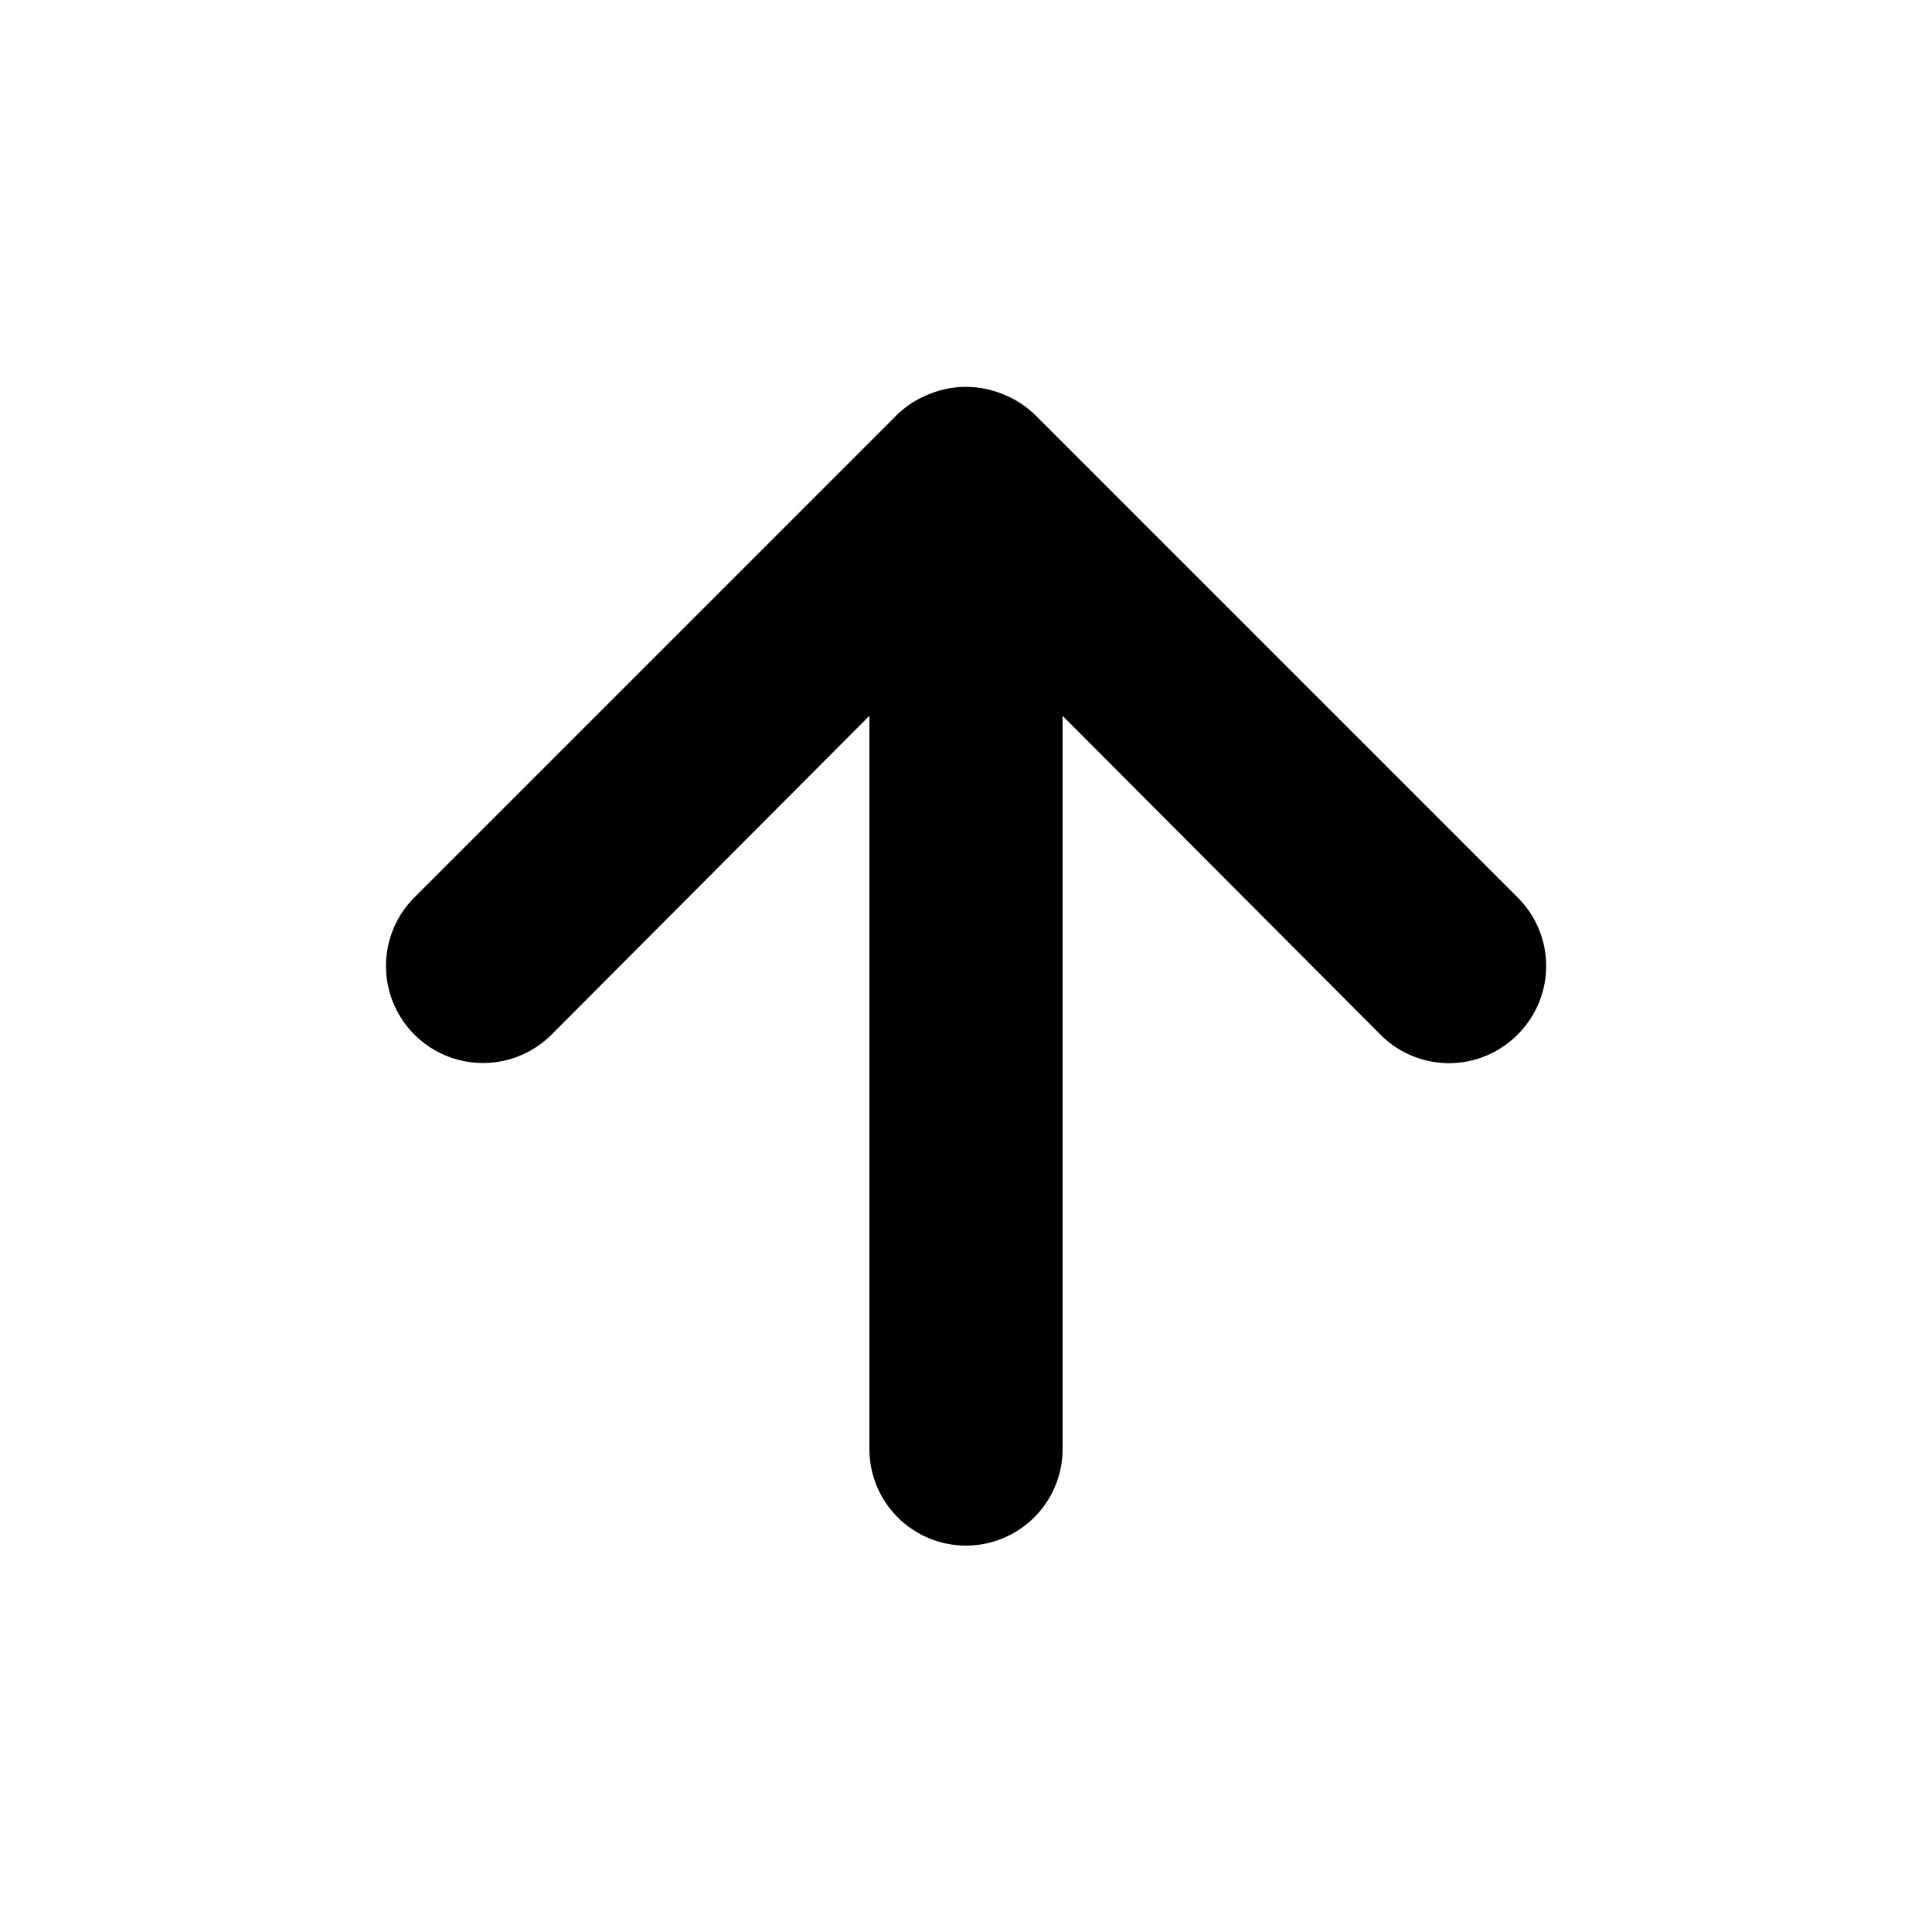 <svg viewBox="0 0 20 20" xmlns="http://www.w3.org/2000/svg"><path id="scroll-up" d="m15.71 9.29-5-5a1 1 0 0 0 -.33-.21 1 1 0 0 0 -.76 0 1 1 0 0 0 -.33.21l-5 5a1 1 0 0 0 1.42 1.42l3.29-3.3v7.59a1 1 0 0 0 2 0v-7.59l3.29 3.3a1 1 0 0 0 1.42 0 1 1 0 0 0 0-1.42z" fill="currentColor"/></svg>
